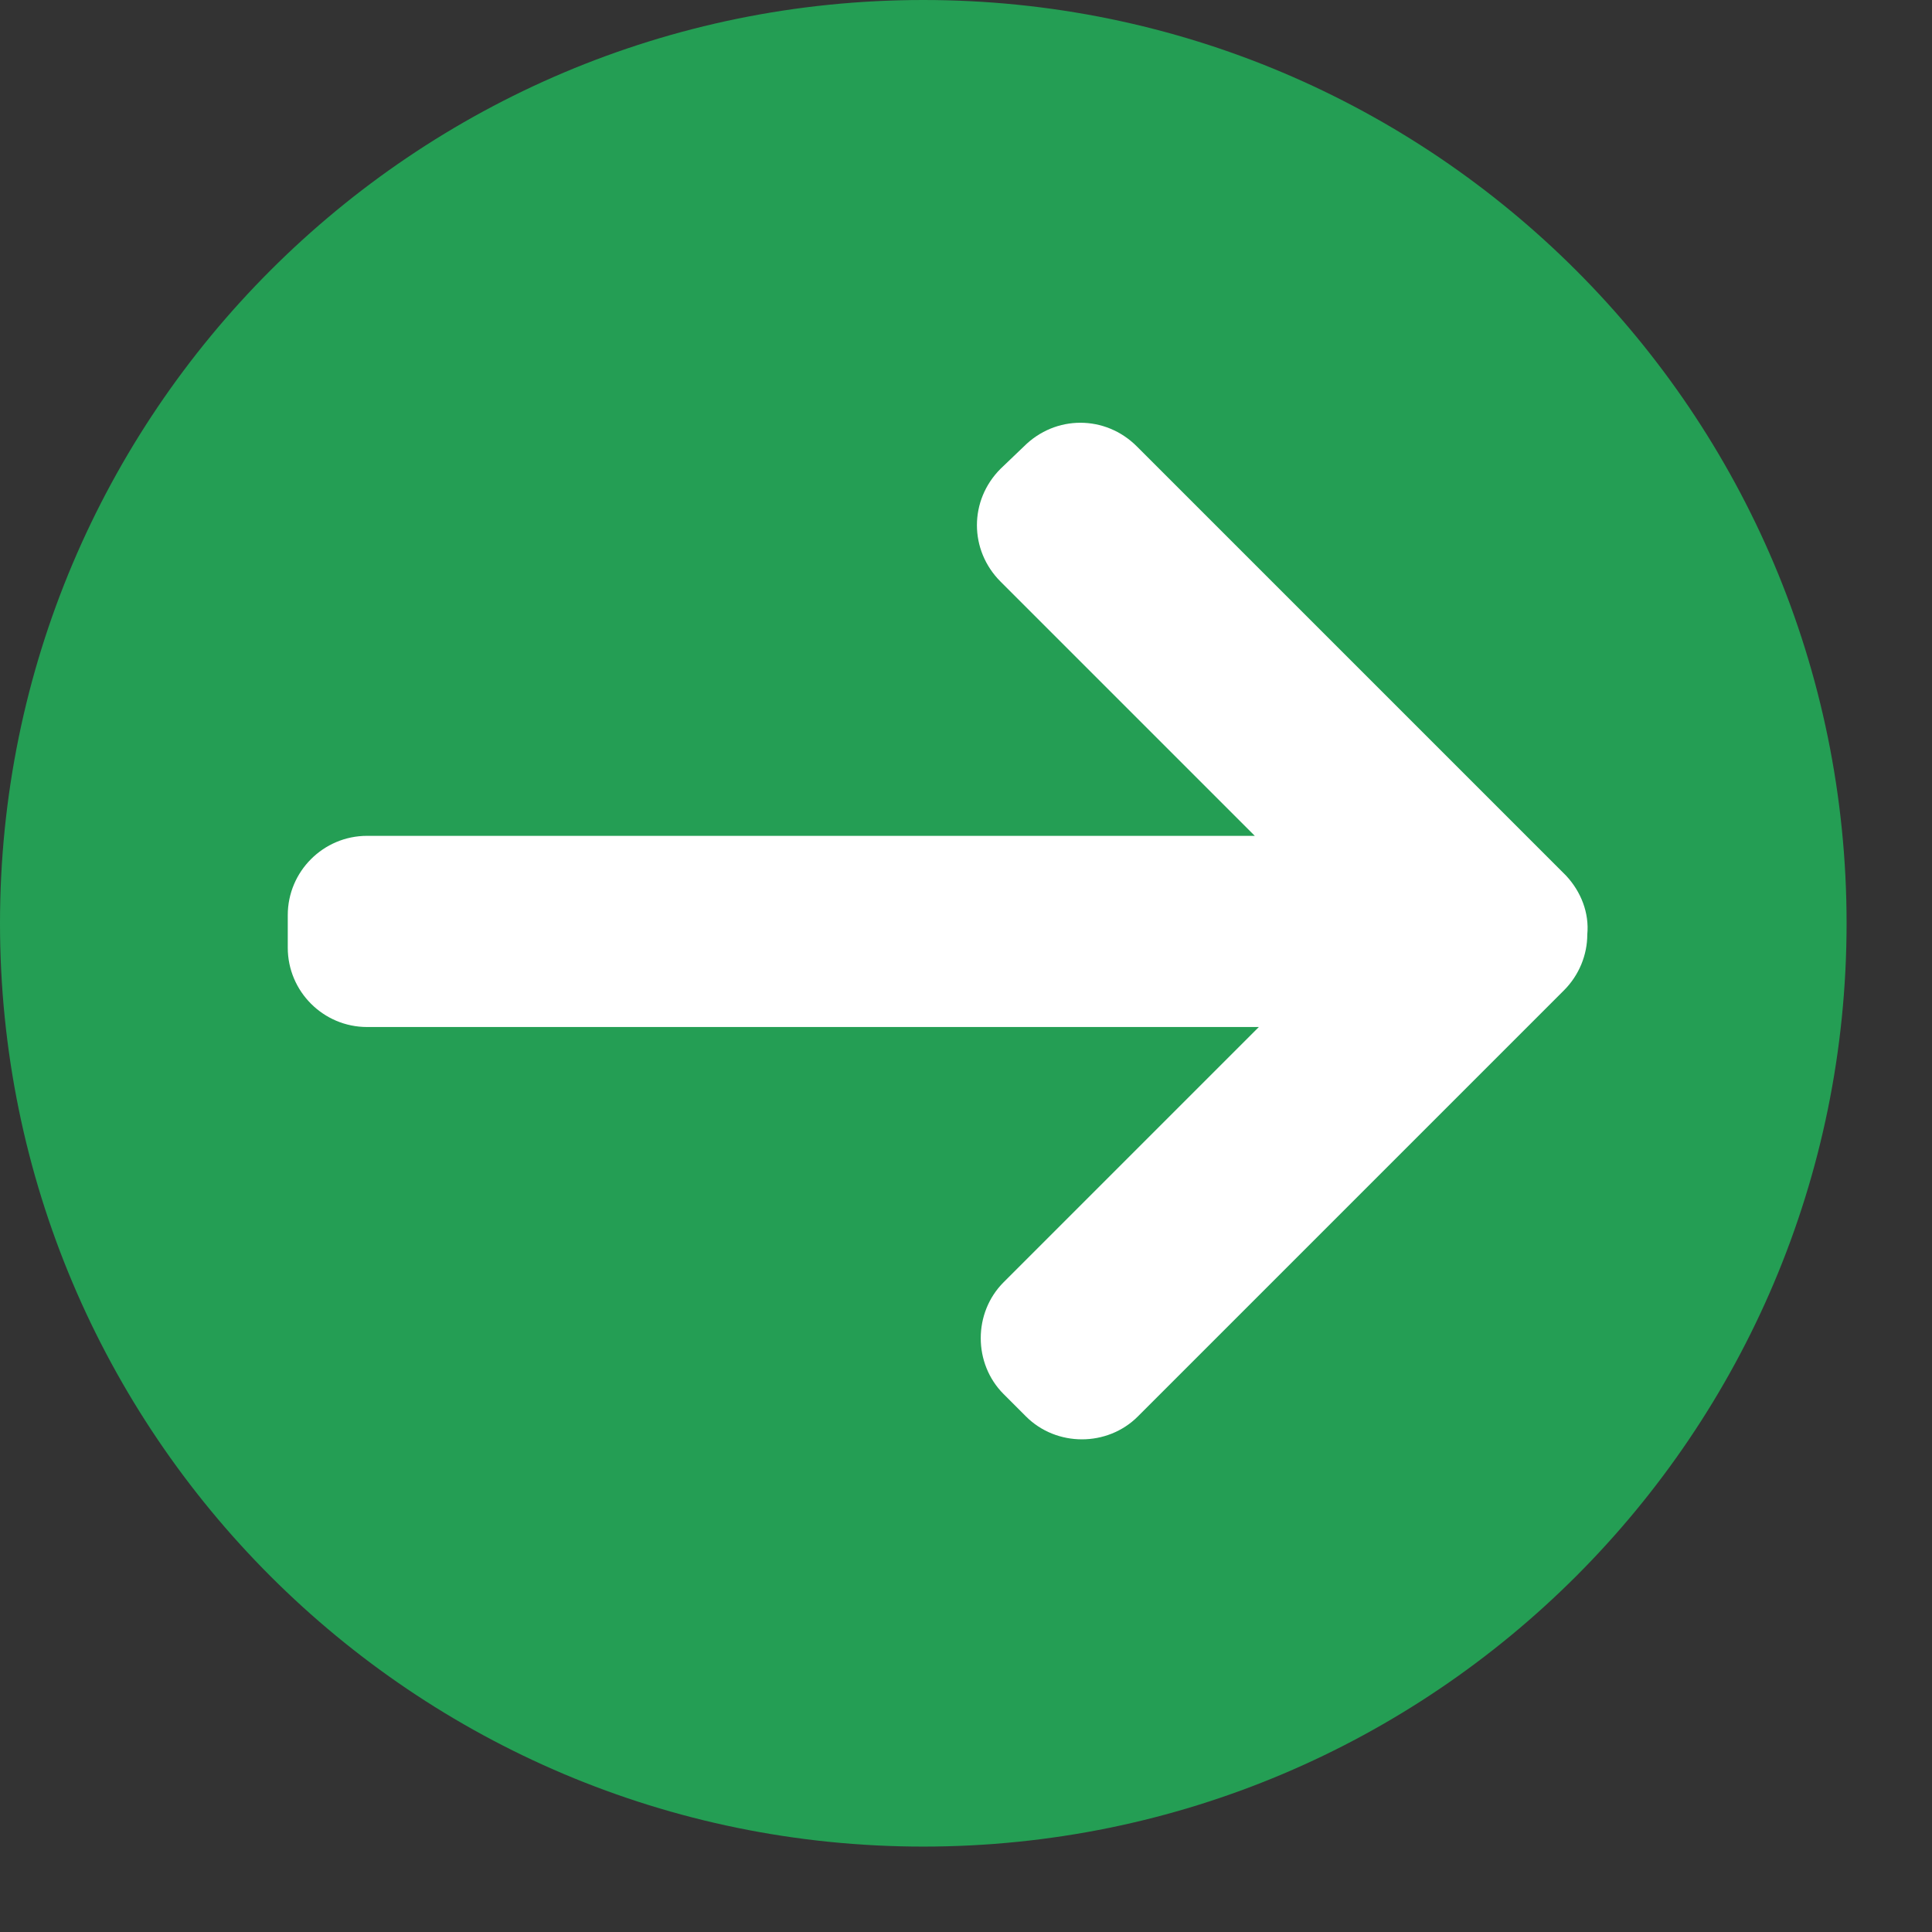 <svg width="19" height="19" viewBox="0 0 19 19" fill="none" xmlns="http://www.w3.org/2000/svg">
<rect x="0" y="0" width="19" height="19" fill="#333333" stroke="none"/>
<g clip-path="url(#clip0_300_344)">
<path d="M9.08 18.16C14.095 18.16 18.16 14.095 18.16 9.08C18.16 4.065 14.095 0 9.08 0C4.065 0 0 4.065 0 9.08C0 14.095 4.065 18.16 9.08 18.16Z" fill="#249E54"/>
<path fill-rule="evenodd" clip-rule="evenodd" d="M15.4 8.61L11.18 4.39C10.87 4.08 10.38 4.08 10.07 4.39L9.84 4.61C9.53 4.92 9.53 5.41 9.84 5.72L12.34 8.22H3.61C3.18 8.22 2.83 8.57 2.83 9V9.32C2.83 9.75 3.18 10.1 3.61 10.1H12.38L9.87 12.61C9.57 12.91 9.57 13.41 9.87 13.71L10.09 13.93C10.39 14.23 10.89 14.23 11.19 13.93L15.38 9.74C15.53 9.59 15.61 9.39 15.61 9.19C15.63 8.98 15.55 8.77 15.4 8.61Z" fill="white"/>
</g>
<defs>
<clipPath id="clip0_300_344">
<rect width="18.16" height="18.16" fill="white"/>
</clipPath>
</defs>
</svg>
